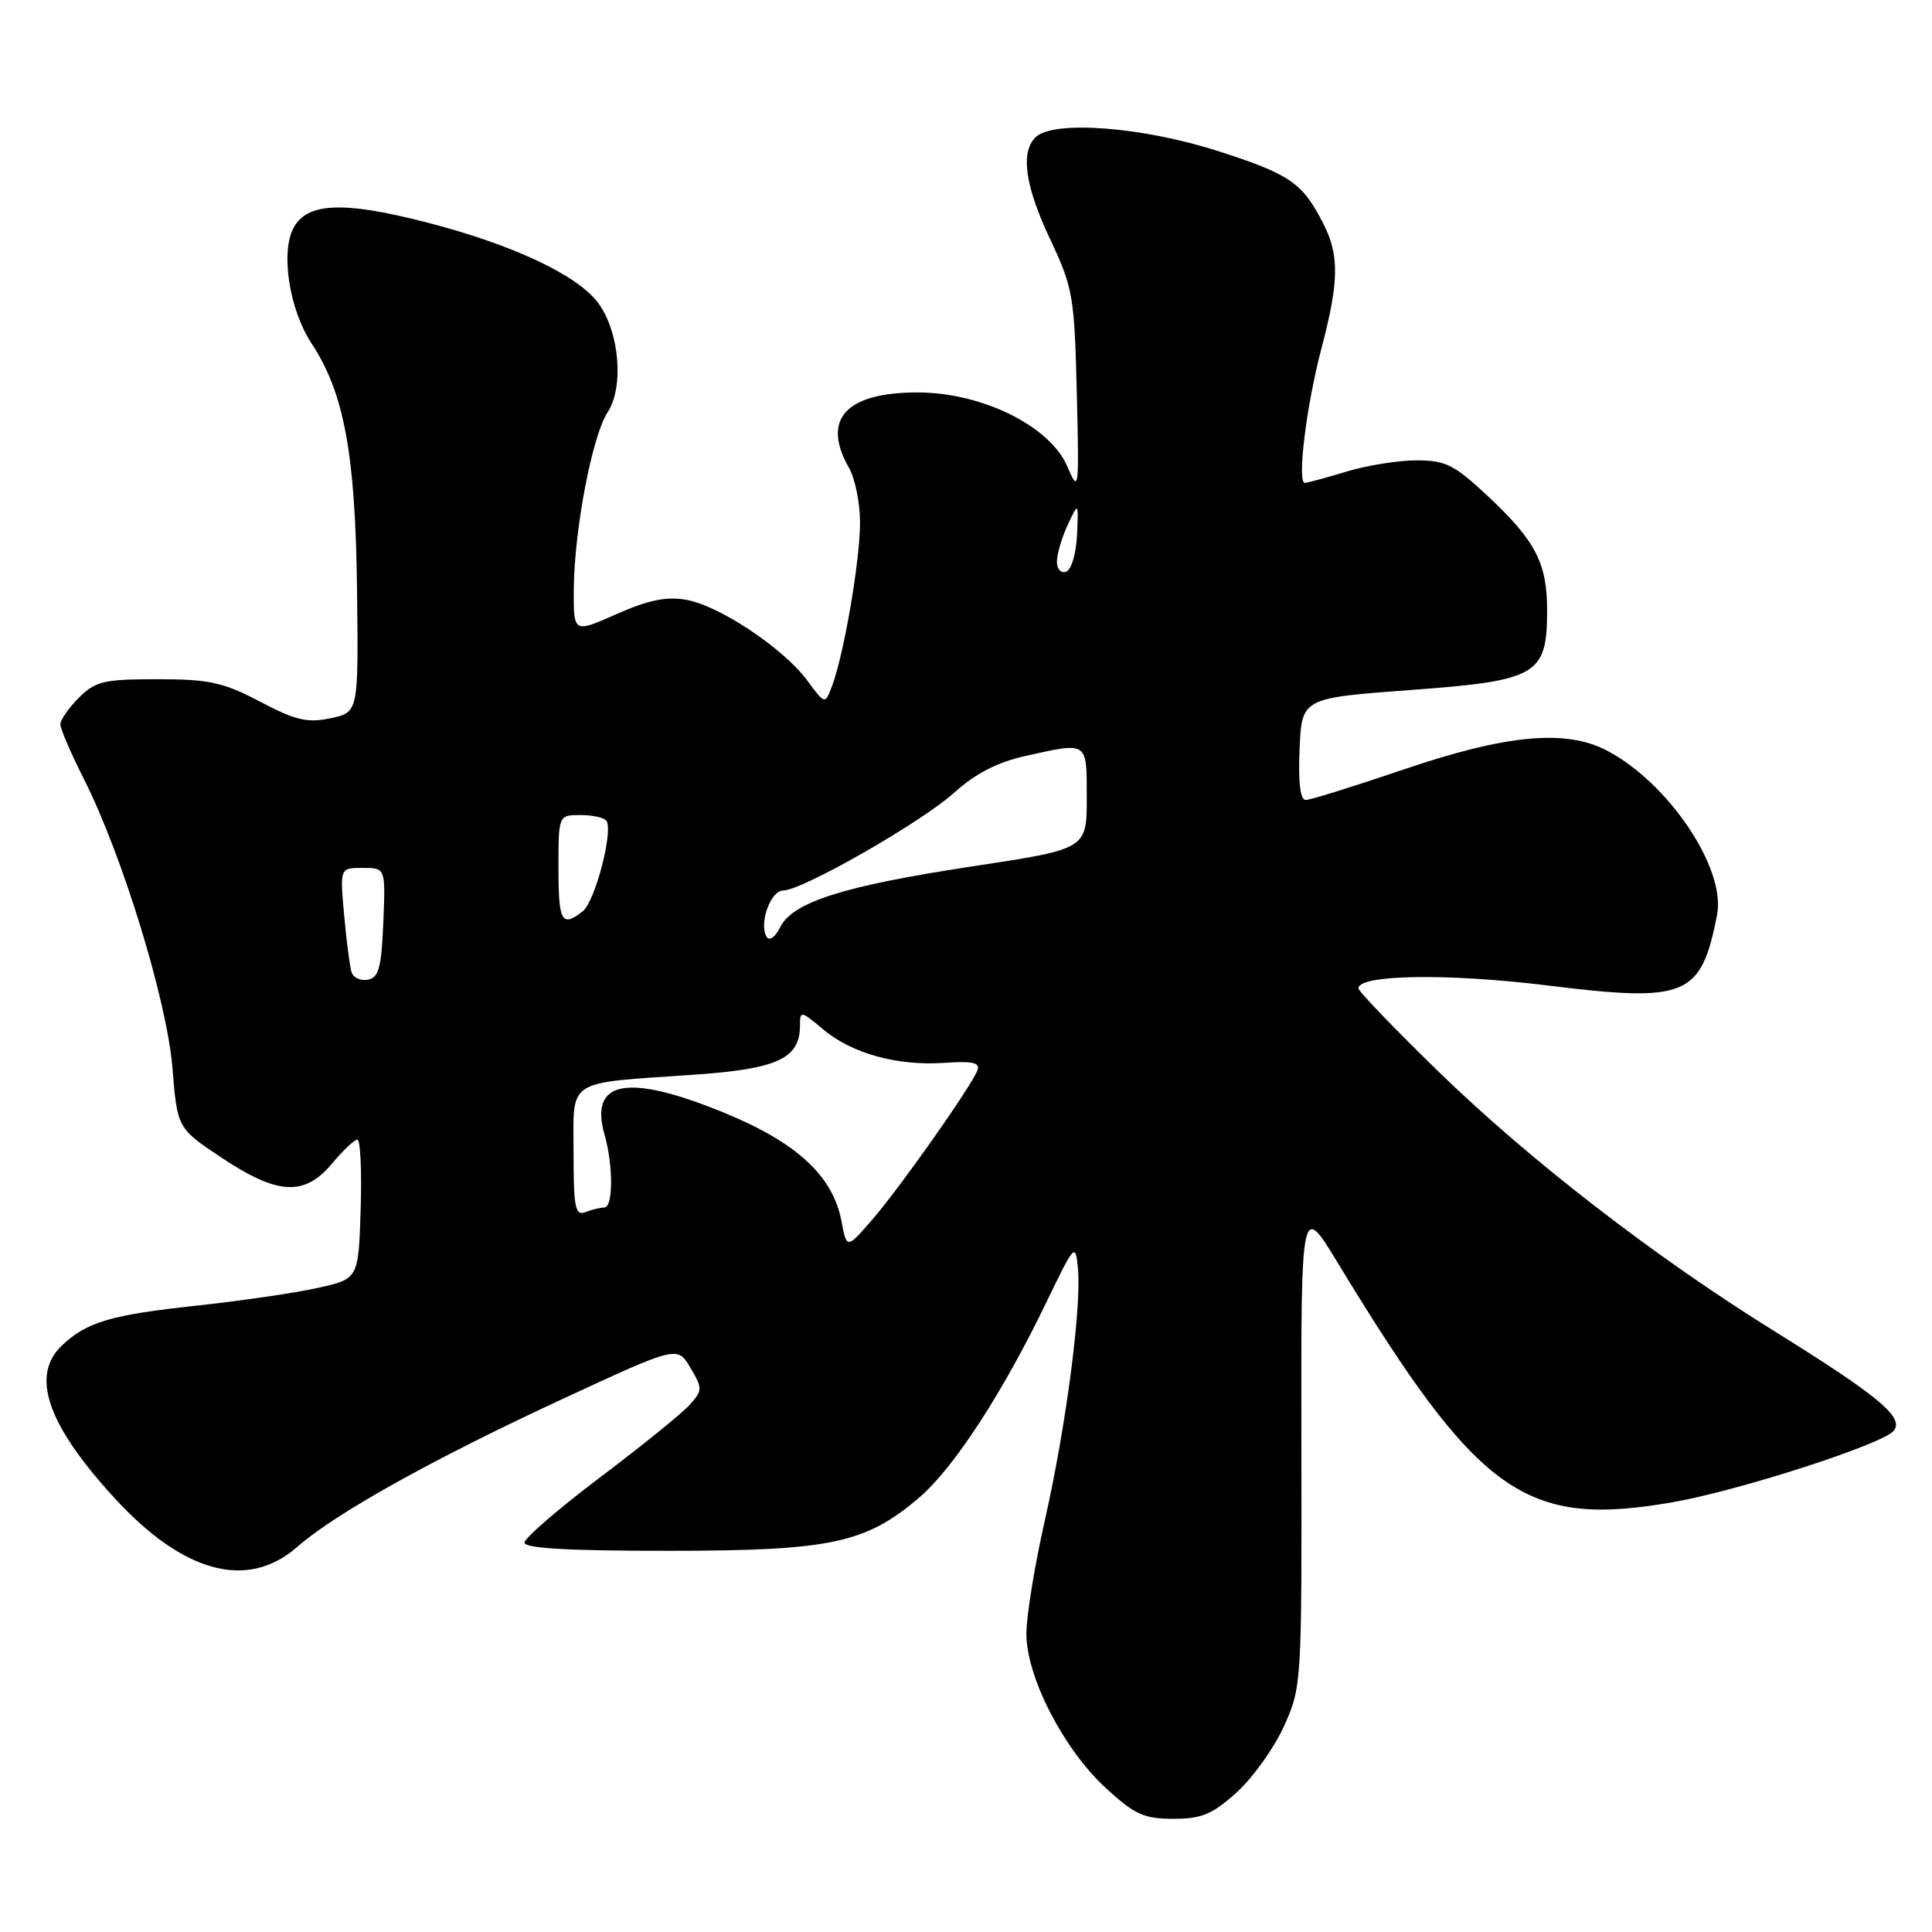 <?xml version="1.0" encoding="UTF-8" standalone="no"?>
<!DOCTYPE svg PUBLIC "-//W3C//DTD SVG 1.1//EN" "http://www.w3.org/Graphics/SVG/1.1/DTD/svg11.dtd" >
<svg xmlns="http://www.w3.org/2000/svg" xmlns:xlink="http://www.w3.org/1999/xlink" version="1.1" viewBox="0 0 256 256">
 <g >
 <path fill="currentColor"
d=" M 163.88 237.49 C 166.01 235.56 168.83 231.62 170.13 228.74 C 172.47 223.57 172.50 223.09 172.44 191.40 C 172.39 159.31 172.39 159.31 177.27 167.35 C 195.95 198.11 202.05 202.46 221.65 199.05 C 230.41 197.52 249.44 191.38 250.91 189.60 C 252.38 187.84 249.04 185.05 235.05 176.35 C 219.27 166.55 202.73 153.76 190.75 142.13 C 184.84 136.38 180.00 131.36 180.00 130.96 C 180.00 129.13 191.84 128.95 204.98 130.57 C 223.52 132.86 225.38 132.09 227.52 121.24 C 228.74 115.08 221.05 103.66 212.84 99.41 C 207.41 96.61 199.54 97.35 186.05 101.94 C 179.49 104.17 173.63 106.00 173.02 106.00 C 172.29 106.00 172.01 103.70 172.20 99.25 C 172.50 92.50 172.50 92.50 186.89 91.43 C 203.76 90.19 205.00 89.46 205.00 80.84 C 205.00 74.61 203.45 71.63 197.13 65.72 C 192.70 61.58 191.55 61.00 187.70 61.00 C 185.29 61.00 181.11 61.67 178.41 62.49 C 175.71 63.31 173.23 63.98 172.90 63.99 C 171.84 64.01 173.10 53.74 175.08 46.24 C 177.42 37.37 177.49 33.86 175.38 29.70 C 172.60 24.22 170.96 23.08 161.33 20.00 C 151.29 16.78 139.50 15.90 137.20 18.20 C 135.19 20.21 135.84 24.71 139.18 31.77 C 142.17 38.12 142.37 39.25 142.68 52.00 C 143.00 65.12 142.96 65.39 141.41 61.78 C 139.11 56.44 130.10 52.00 121.56 52.00 C 112.06 52.00 108.82 55.57 112.50 62.00 C 113.29 63.38 113.95 66.60 113.96 69.16 C 114.00 74.02 111.83 86.73 110.24 90.93 C 109.32 93.36 109.32 93.36 106.96 90.16 C 103.81 85.91 95.36 80.27 90.95 79.48 C 88.31 79.01 85.92 79.50 81.70 81.37 C 76.00 83.89 76.00 83.89 76.03 78.19 C 76.08 70.23 78.46 57.76 80.52 54.61 C 82.71 51.27 82.07 43.92 79.26 40.14 C 76.51 36.42 67.75 32.33 56.30 29.41 C 45.44 26.63 40.69 26.85 38.90 30.19 C 37.15 33.45 38.34 41.04 41.29 45.52 C 45.60 52.05 47.10 60.16 47.31 78.20 C 47.50 94.39 47.50 94.39 43.80 95.17 C 40.72 95.82 39.16 95.45 34.45 92.97 C 29.56 90.40 27.73 90.00 20.85 90.00 C 13.75 90.00 12.65 90.26 10.45 92.45 C 9.10 93.80 8.00 95.39 8.00 95.98 C 8.00 96.57 9.40 99.84 11.12 103.23 C 16.23 113.36 22.11 132.56 22.85 141.50 C 23.50 149.50 23.50 149.50 29.39 153.42 C 36.82 158.36 40.35 158.54 44.00 154.17 C 45.46 152.43 46.97 151.00 47.36 151.00 C 47.75 151.00 47.95 155.15 47.79 160.23 C 47.50 169.46 47.50 169.46 42.08 170.66 C 39.10 171.32 31.99 172.36 26.27 172.98 C 14.71 174.22 11.55 175.15 8.25 178.24 C 4.01 182.22 6.20 188.69 15.11 198.43 C 24.28 208.46 32.80 210.75 39.40 204.96 C 44.43 200.54 57.36 193.33 74.63 185.33 C 89.76 178.32 89.76 178.32 91.48 181.23 C 93.11 183.99 93.10 184.23 91.35 186.18 C 90.33 187.31 85.00 191.62 79.50 195.77 C 74.00 199.92 69.50 203.80 69.50 204.41 C 69.50 205.16 75.41 205.50 88.50 205.49 C 110.09 205.49 114.71 204.50 121.81 198.43 C 126.38 194.52 132.88 184.53 138.66 172.54 C 142.39 164.81 142.51 164.68 142.83 168.04 C 143.33 173.19 141.26 188.98 138.47 201.35 C 137.11 207.35 136.00 214.16 136.00 216.47 C 136.00 222.19 140.91 231.75 146.50 236.90 C 150.35 240.44 151.57 241.00 155.47 241.00 C 159.24 241.00 160.64 240.41 163.88 237.49 Z  M 111.50 161.80 C 110.36 155.82 105.61 151.42 96.04 147.48 C 83.14 142.18 78.03 143.12 80.12 150.41 C 81.27 154.43 81.25 160.00 80.08 160.00 C 79.58 160.00 78.45 160.27 77.58 160.61 C 76.22 161.13 76.00 160.06 76.00 152.73 C 76.00 142.81 74.79 143.59 92.00 142.40 C 103.01 141.64 106.00 140.26 106.00 135.91 C 106.00 133.90 106.11 133.91 109.05 136.38 C 112.87 139.60 118.92 141.27 125.18 140.83 C 128.92 140.58 129.91 140.81 129.51 141.84 C 128.68 143.99 119.22 157.42 115.55 161.64 C 112.20 165.50 112.20 165.50 111.50 161.80 Z  M 46.58 128.82 C 46.35 128.10 45.91 124.69 45.60 121.25 C 45.03 115.00 45.03 115.00 48.06 115.00 C 51.09 115.00 51.09 115.00 50.79 122.24 C 50.55 128.20 50.19 129.54 48.75 129.81 C 47.78 130.00 46.81 129.55 46.58 128.82 Z  M 101.58 124.13 C 100.53 122.43 102.10 118.00 103.76 118.00 C 106.28 118.00 122.07 108.97 126.44 105.03 C 129.23 102.51 132.16 101.00 135.83 100.18 C 144.24 98.31 144.00 98.15 144.00 105.75 C 144.00 112.50 144.00 112.50 128.98 114.78 C 111.81 117.38 105.05 119.51 103.38 122.86 C 102.72 124.19 101.95 124.73 101.58 124.13 Z  M 74.00 115.00 C 74.00 108.00 74.00 108.00 76.94 108.00 C 78.56 108.00 80.10 108.35 80.37 108.78 C 81.26 110.24 78.83 119.49 77.22 120.75 C 74.43 122.93 74.00 122.17 74.00 115.00 Z  M 140.05 74.33 C 140.07 73.33 140.73 71.15 141.50 69.50 C 142.91 66.50 142.91 66.50 142.71 70.92 C 142.59 73.41 141.95 75.52 141.25 75.76 C 140.55 75.99 140.02 75.37 140.05 74.33 Z "/>
</g>
</svg>